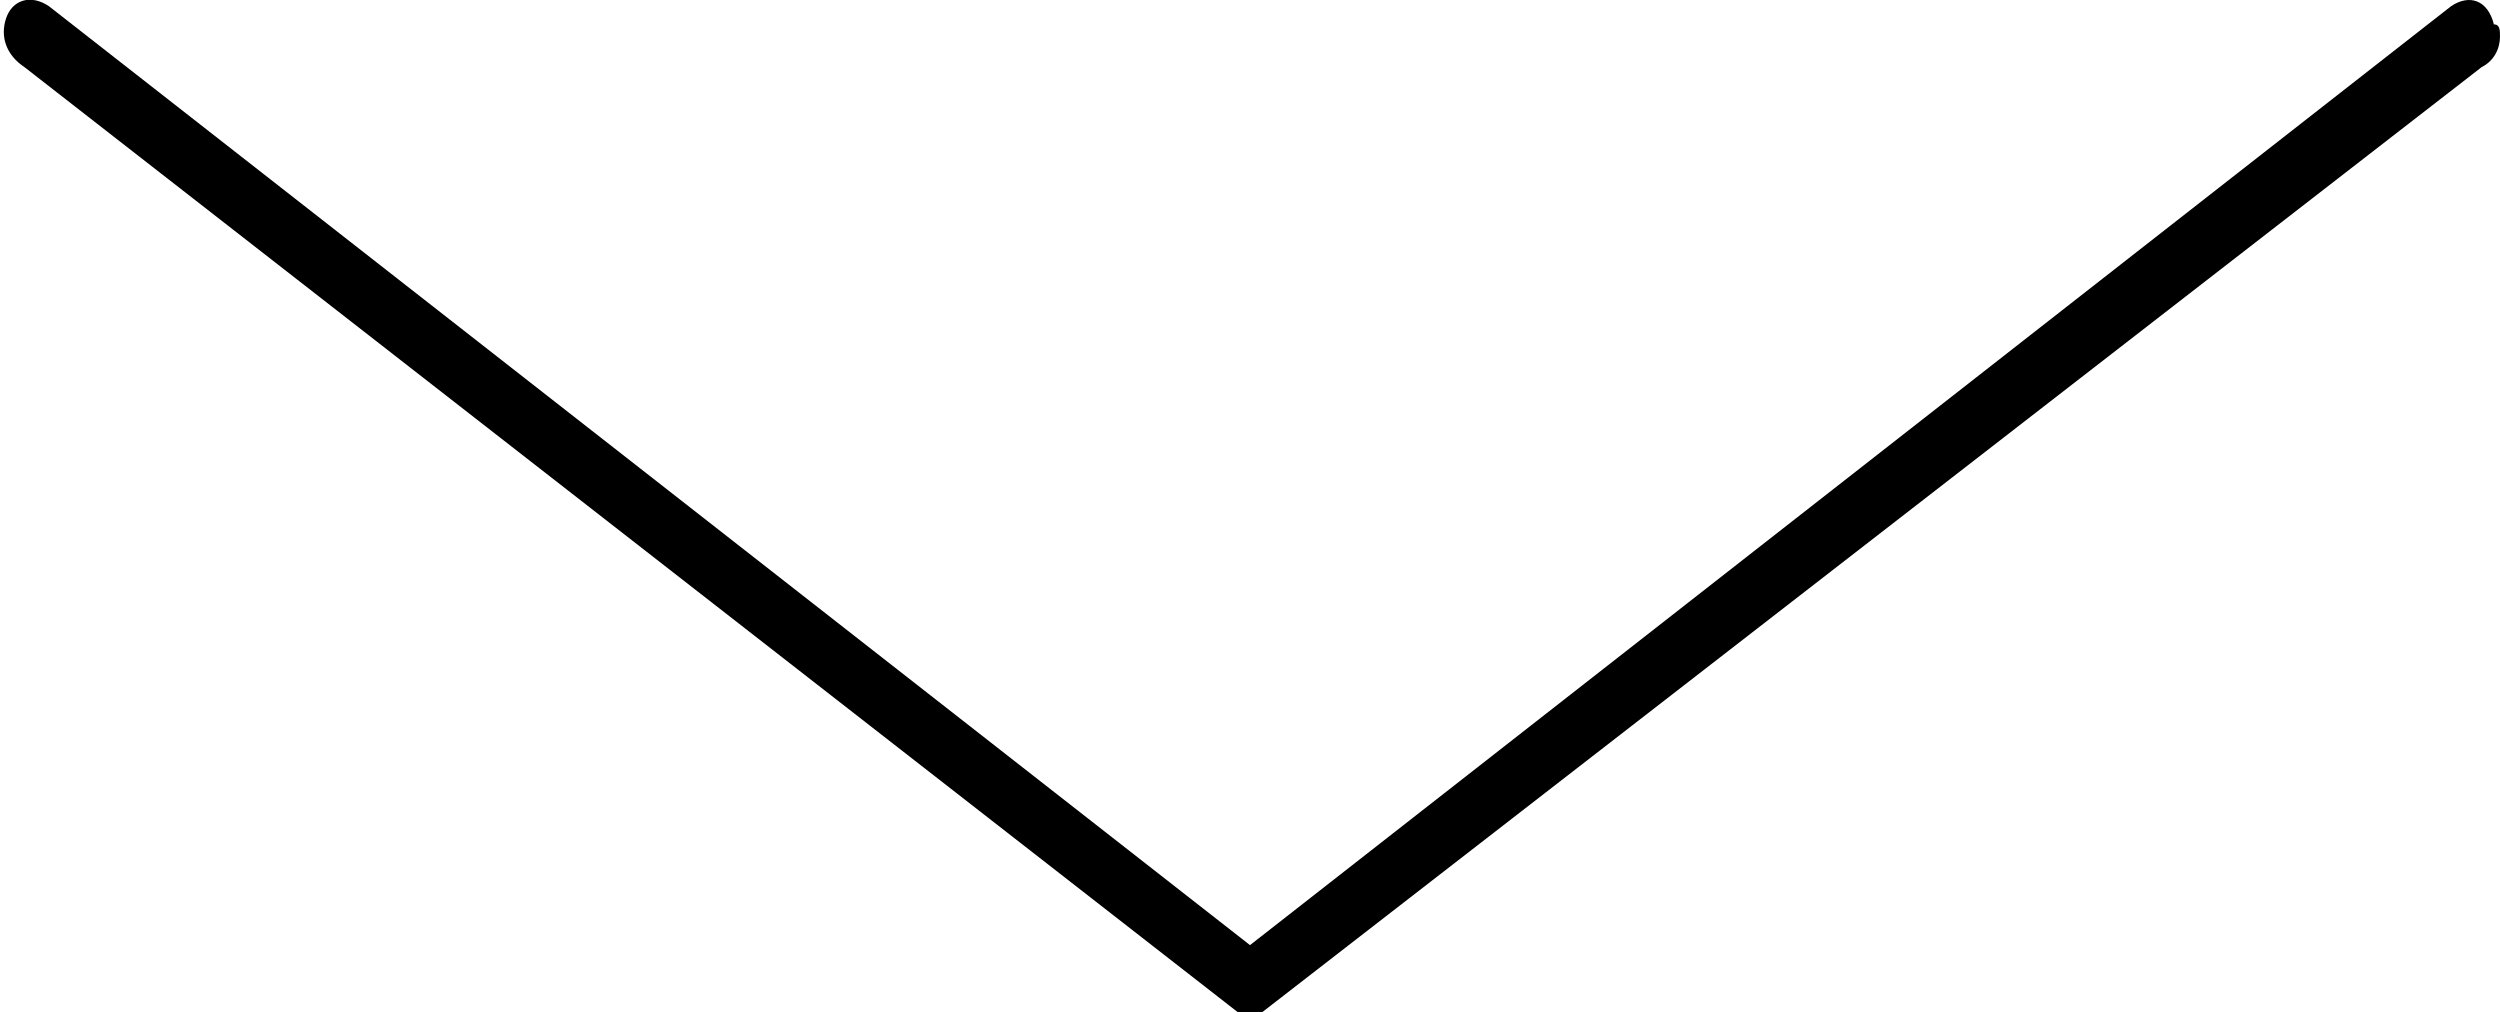 <svg xmlns="http://www.w3.org/2000/svg" width="41" height="16.6" viewBox="0 0 41 16.6"><path d="M40.2.1L20.5 15.5.8.1C.5-.1.2 0 .1.3c-.1.3 0 .6.3.8l19.9 15.5h.4l20-15.5c.2-.1.3-.3.3-.5 0-.1 0-.2-.1-.2-.1-.4-.4-.5-.7-.3z"/></svg>